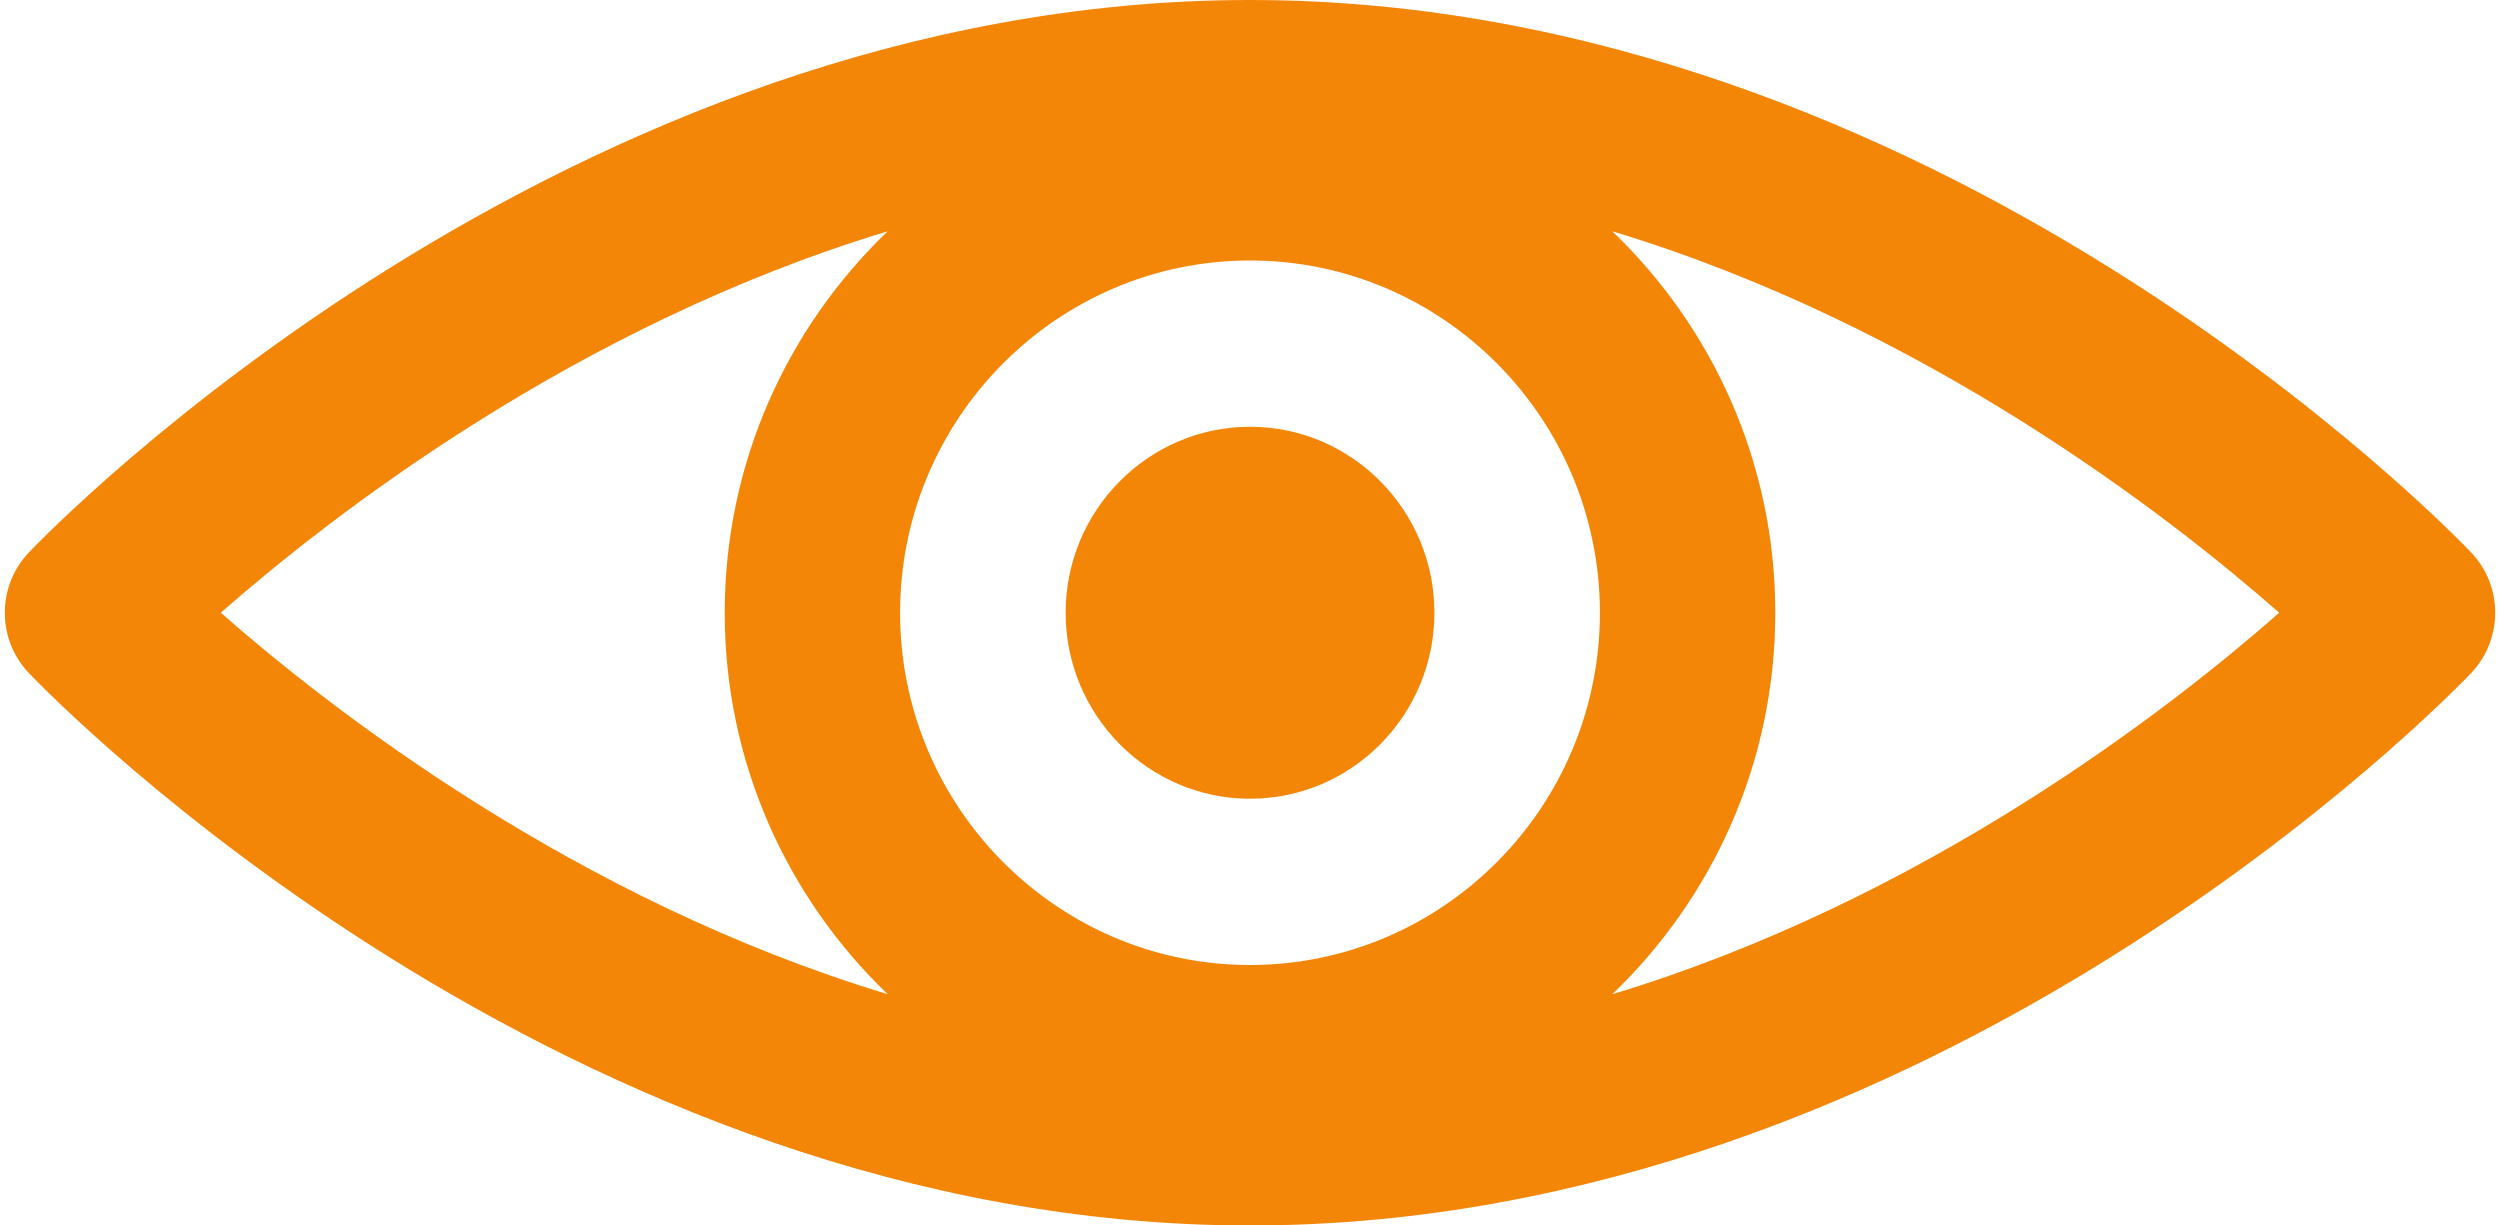 <svg width="51" height="25" viewBox="0 0 51 25" fill="none" xmlns="http://www.w3.org/2000/svg">
<path d="M25.5 0C11.506 0 1.032 10.805 0.593 11.265C-0.067 11.956 -0.067 13.044 0.593 13.735C1.032 14.195 11.506 25 25.5 25C39.494 25 49.968 14.195 50.407 13.735C51.067 13.044 51.067 11.956 50.407 11.265C49.968 10.805 39.494 0 25.5 0ZM25.5 19.686C21.564 19.686 18.362 16.462 18.362 12.5C18.362 8.538 21.564 5.314 25.5 5.314C29.436 5.314 32.638 8.538 32.638 12.5C32.638 16.462 29.436 19.686 25.5 19.686ZM18.109 4.718C16.063 6.679 14.784 9.441 14.784 12.5C14.784 15.559 16.063 18.321 18.109 20.282C11.752 18.36 6.765 14.487 4.504 12.5C6.766 10.512 11.752 6.64 18.109 4.718ZM32.891 20.282C34.937 18.321 36.216 15.559 36.216 12.5C36.216 9.441 34.937 6.679 32.891 4.718C39.248 6.64 44.235 10.513 46.496 12.5C44.234 14.488 39.248 18.36 32.891 20.282Z" fill="#F38607"/>
<path d="M25.501 8.706C23.427 8.706 21.739 10.408 21.739 12.5C21.739 14.592 23.426 16.294 25.501 16.294C27.575 16.294 29.262 14.592 29.262 12.5C29.262 10.408 27.575 8.706 25.501 8.706Z" fill="#F38607"/>
</svg>
